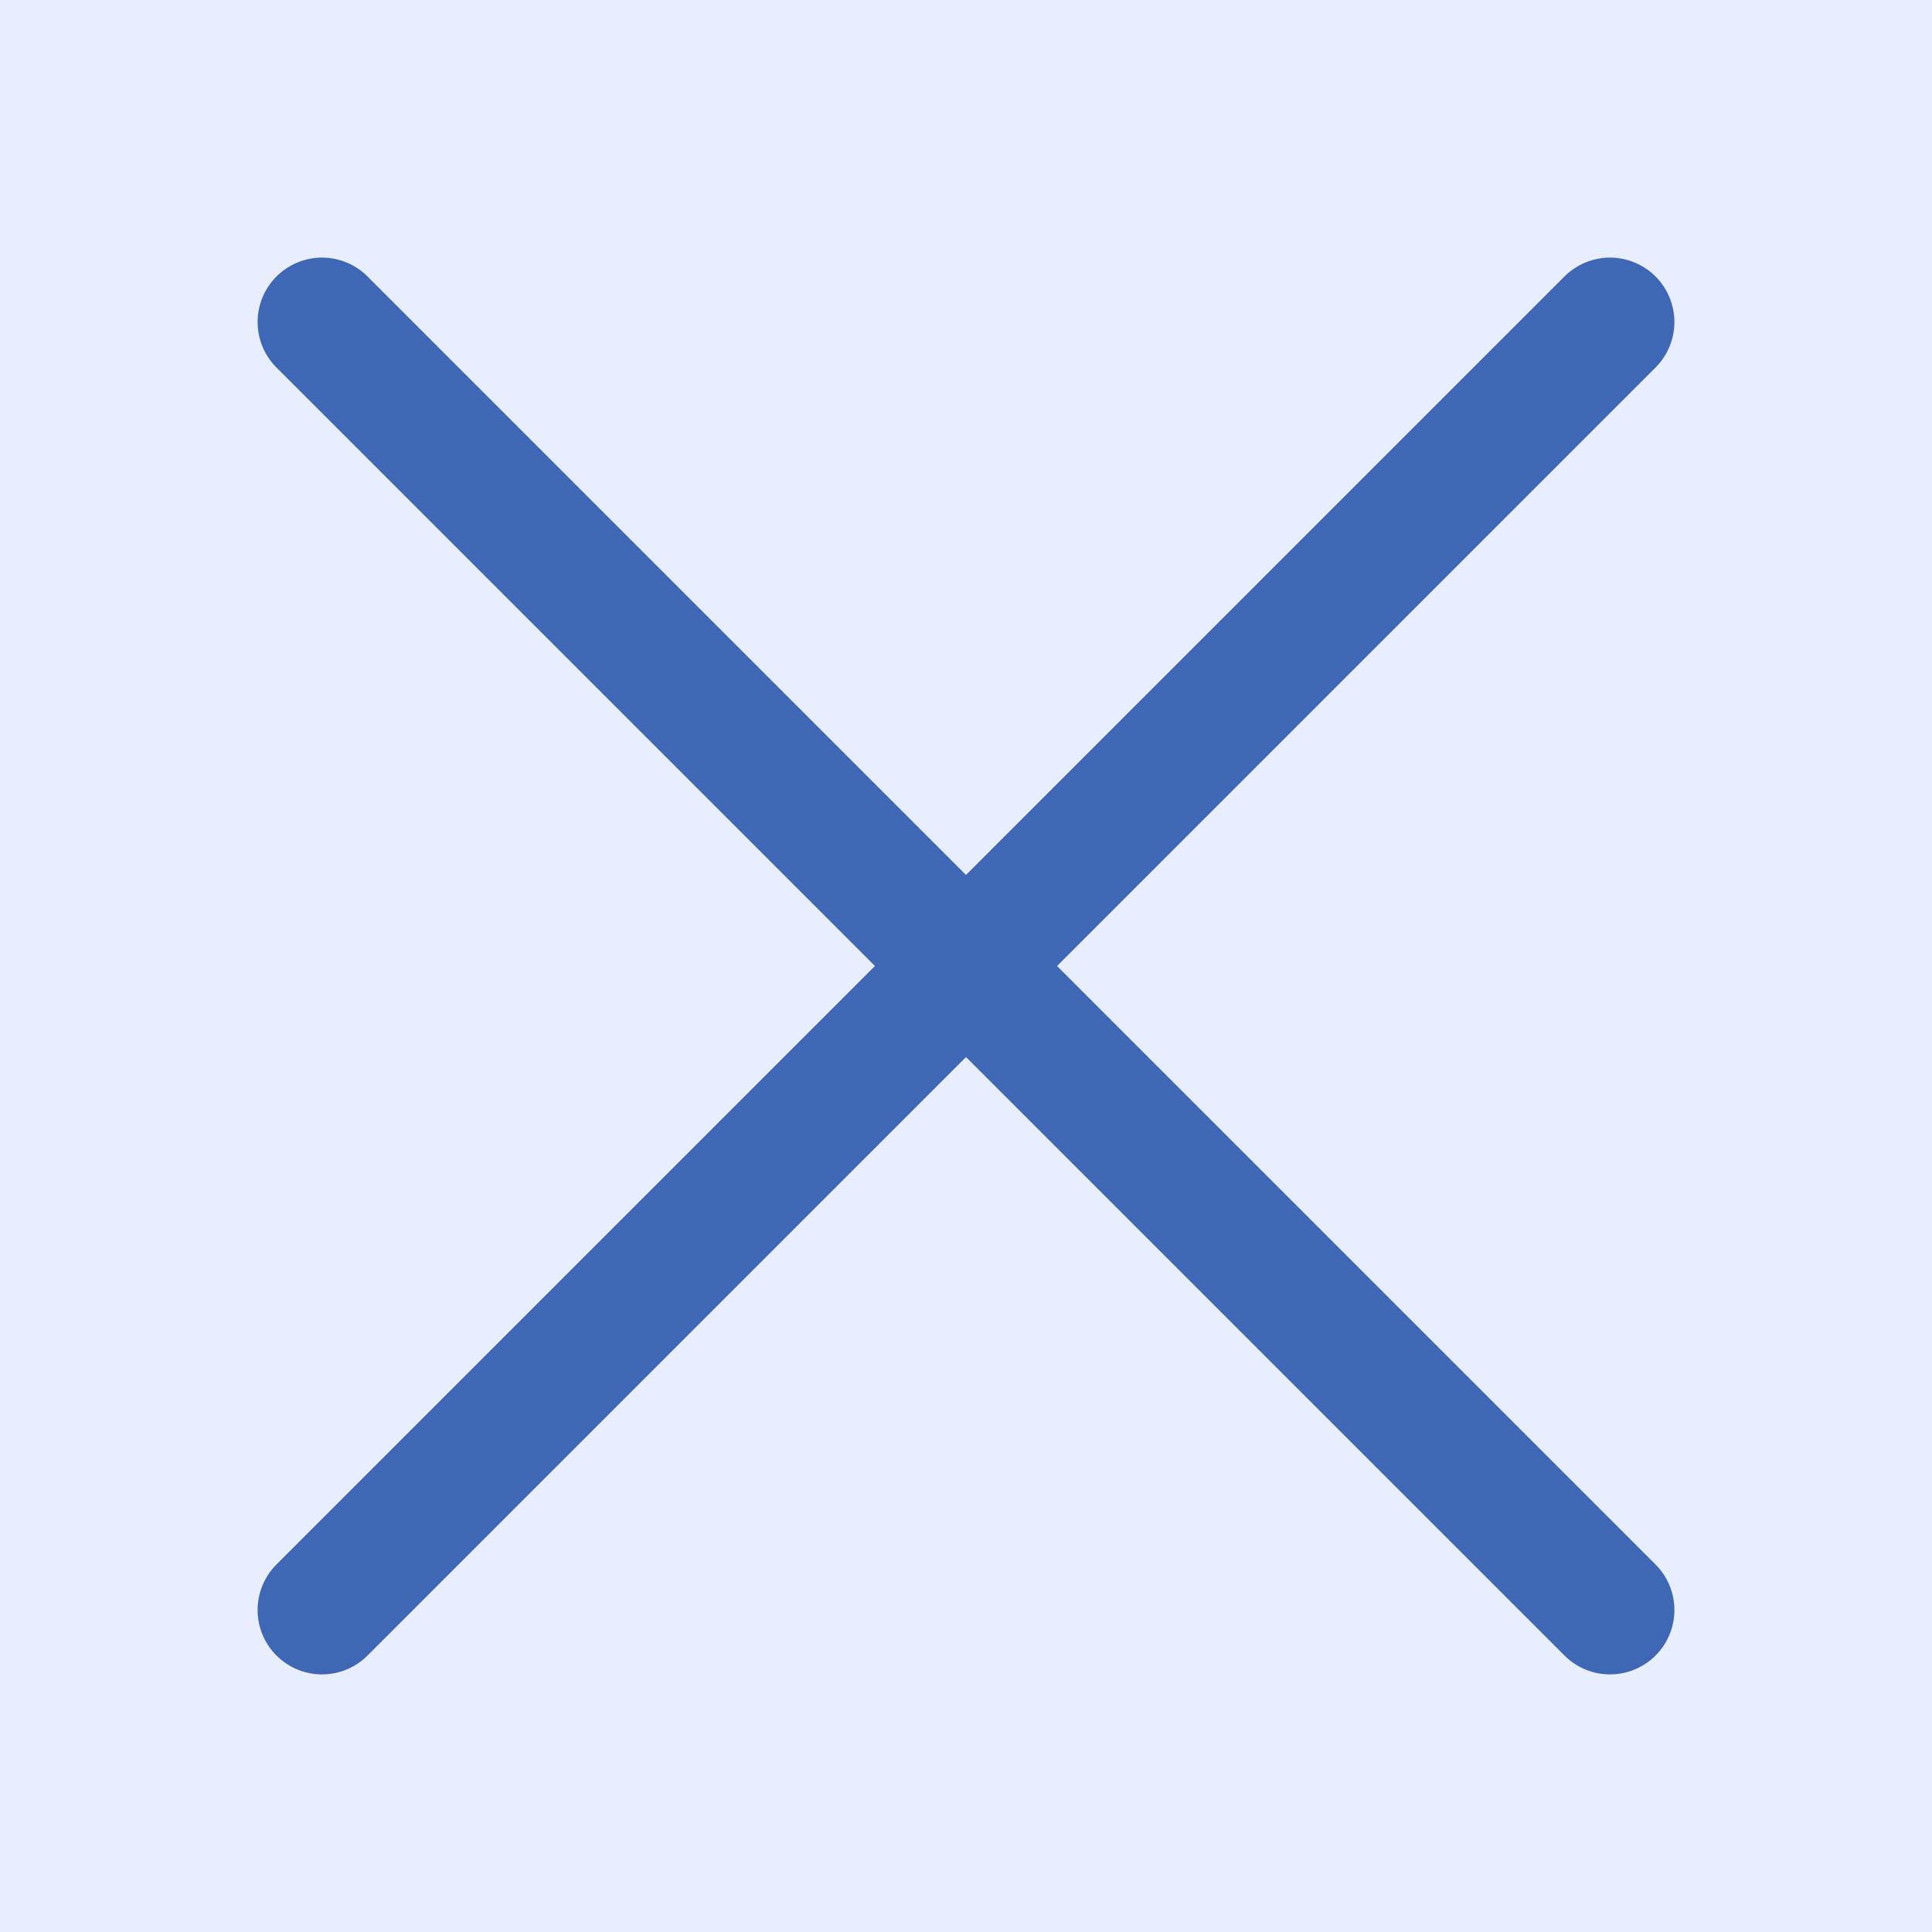 <svg width="30" height="30" viewBox="0 0 30 30" fill="none" xmlns="http://www.w3.org/2000/svg">
<rect width="30" height="30" fill="#E9EEFF"/>
<path d="M5 25L25 5" stroke="#3E67B6" stroke-width="2" stroke-linecap="round"/>
<path d="M5 5L25 25" stroke="#3E67B6" stroke-width="2" stroke-linecap="round"/>
</svg>
